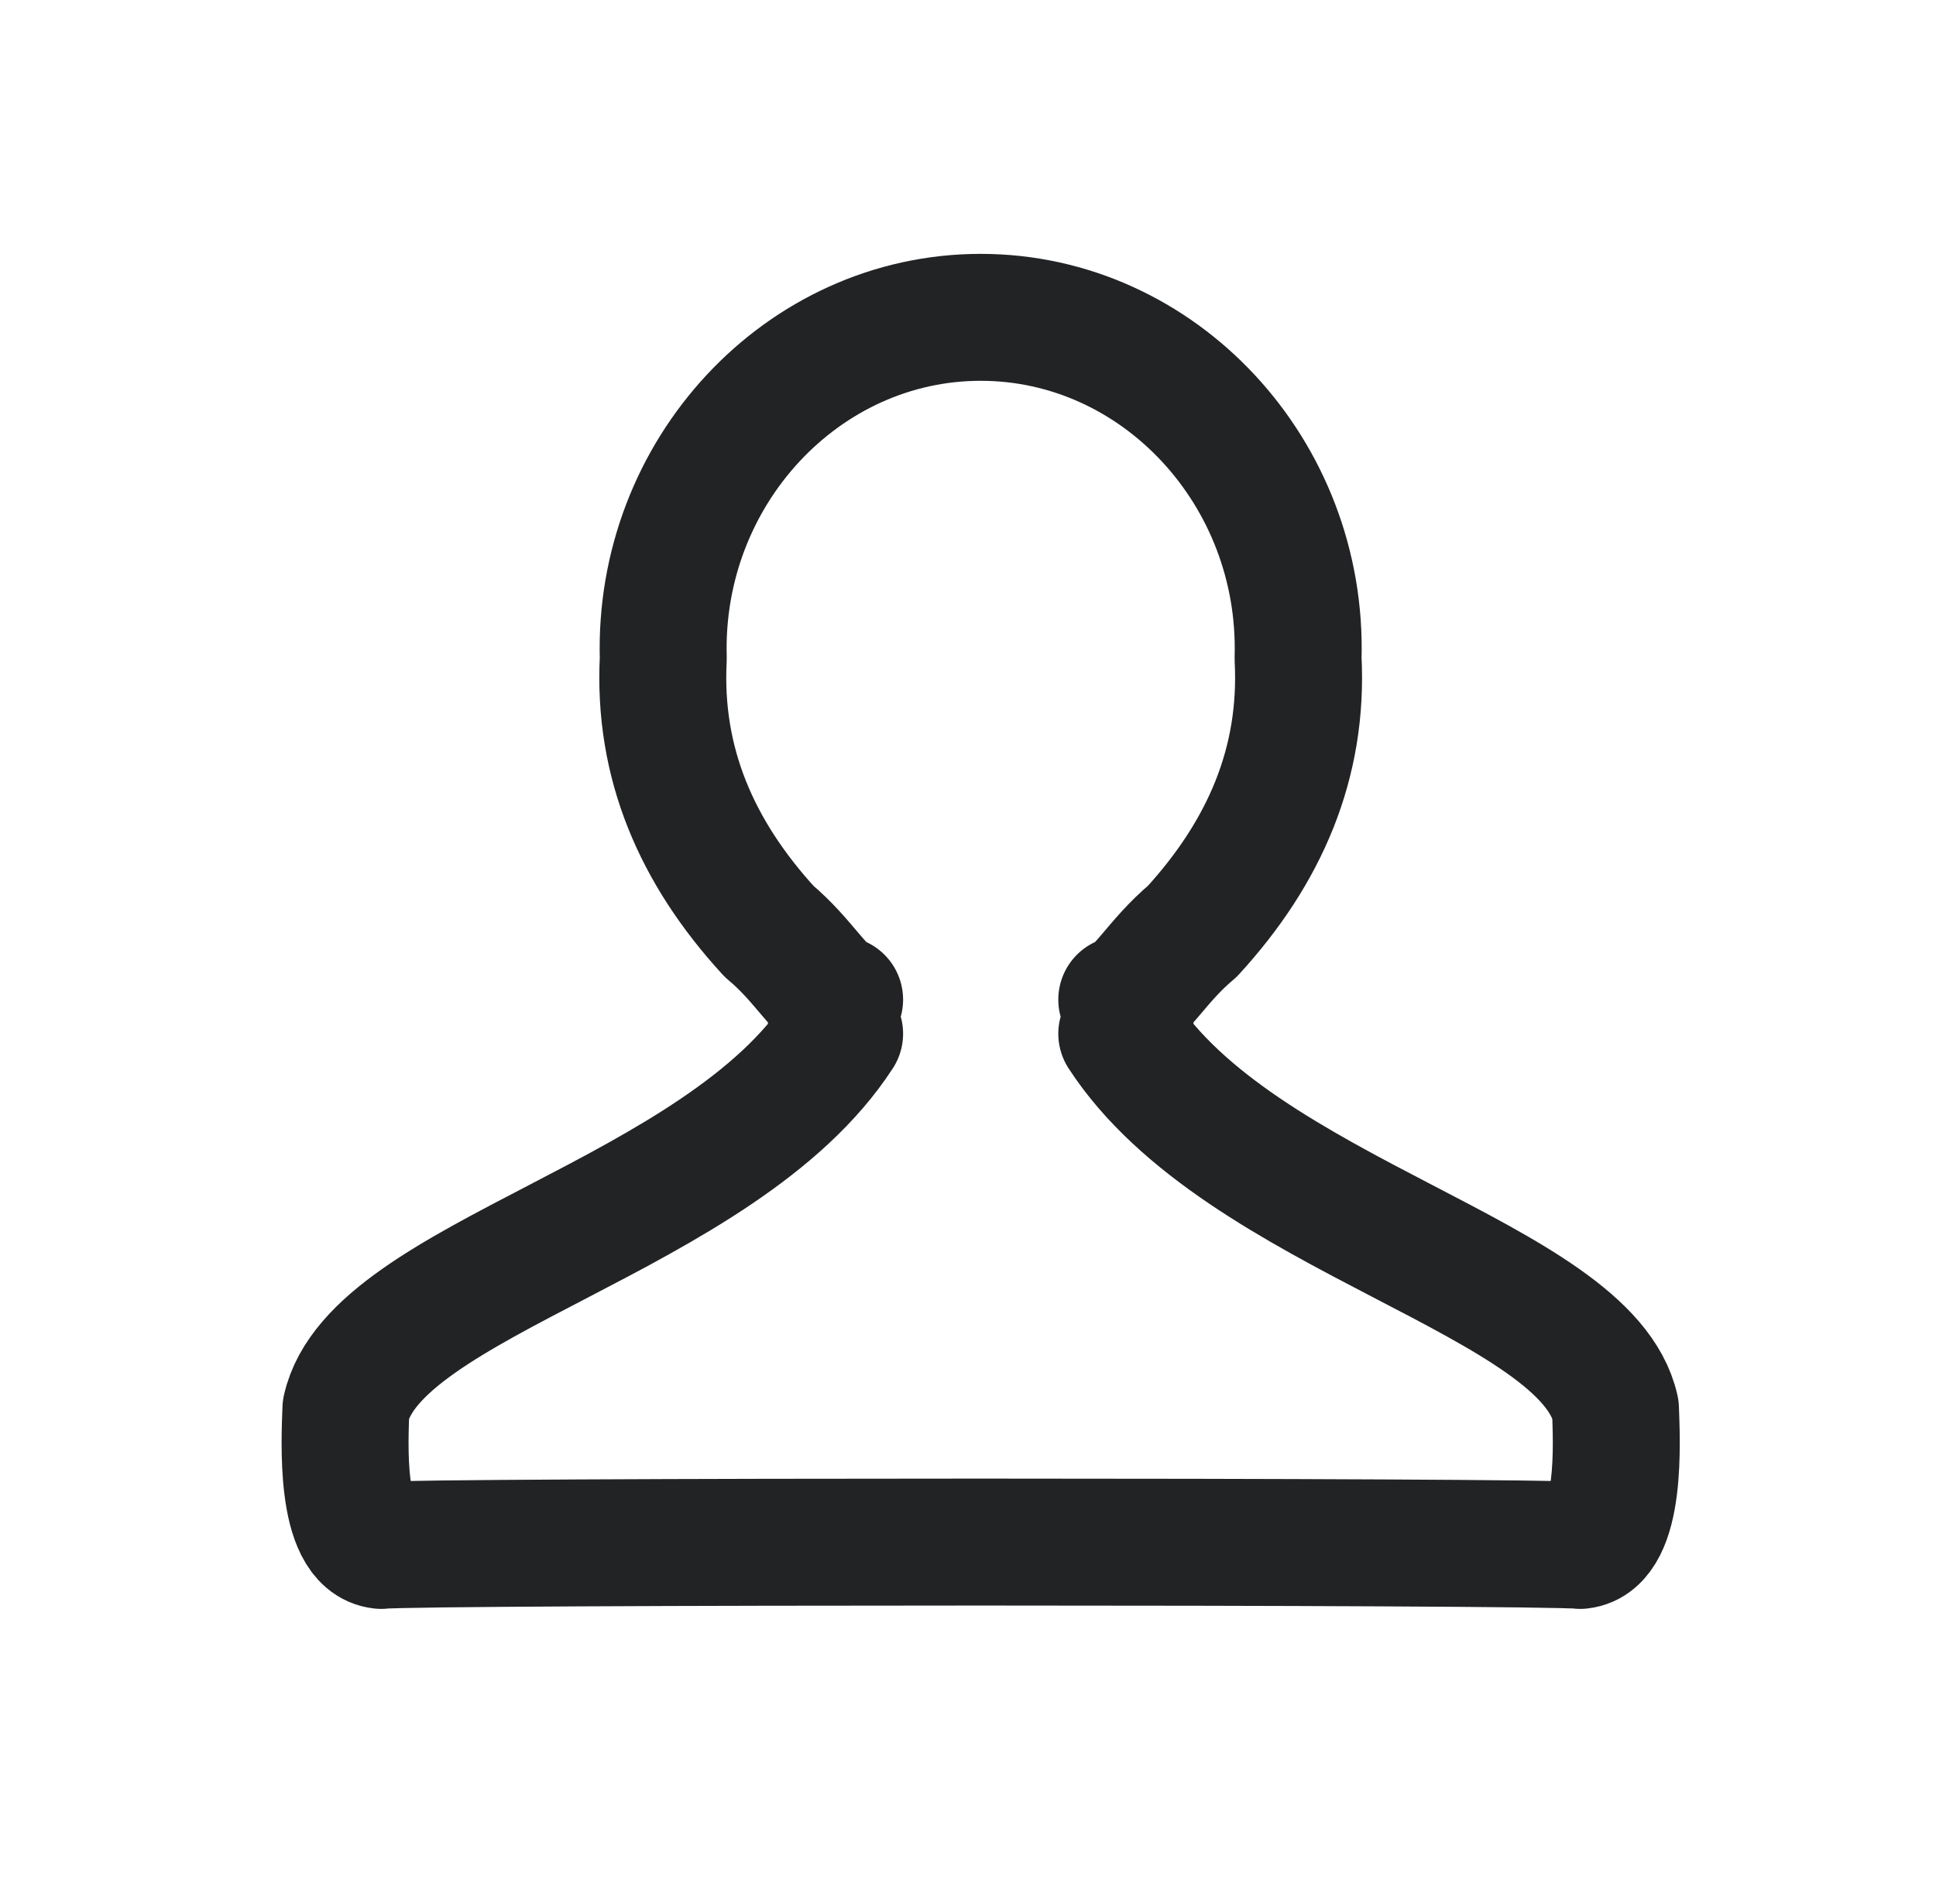 <svg width="61" height="60" viewBox="0 0 61 60" fill="none" xmlns="http://www.w3.org/2000/svg">
<path fill-rule="evenodd" clip-rule="evenodd" d="M35.345 32.575C35.623 32.766 35.761 31.73 35.345 31.5C35.919 31.365 36.453 30.276 37.567 29.35C39.843 26.865 41.072 24.053 40.9 20.75C41.072 14.892 36.518 10 30.9 10C25.282 10 20.728 14.892 20.899 20.75C20.728 24.053 21.956 26.865 24.233 29.35C25.347 30.276 25.881 31.365 26.455 31.5C26.039 31.73 26.178 32.766 26.455 32.575C22.71 38.348 11.821 40.273 10.899 44.4C10.864 45.375 10.696 48.559 12.01 48.7C13.134 48.559 48.666 48.559 49.79 48.7C51.104 48.559 50.935 45.375 50.901 44.4C49.979 40.273 39.091 38.348 35.345 32.575Z" stroke="#222325" stroke-width="4" stroke-linejoin="round"/>
</svg>
